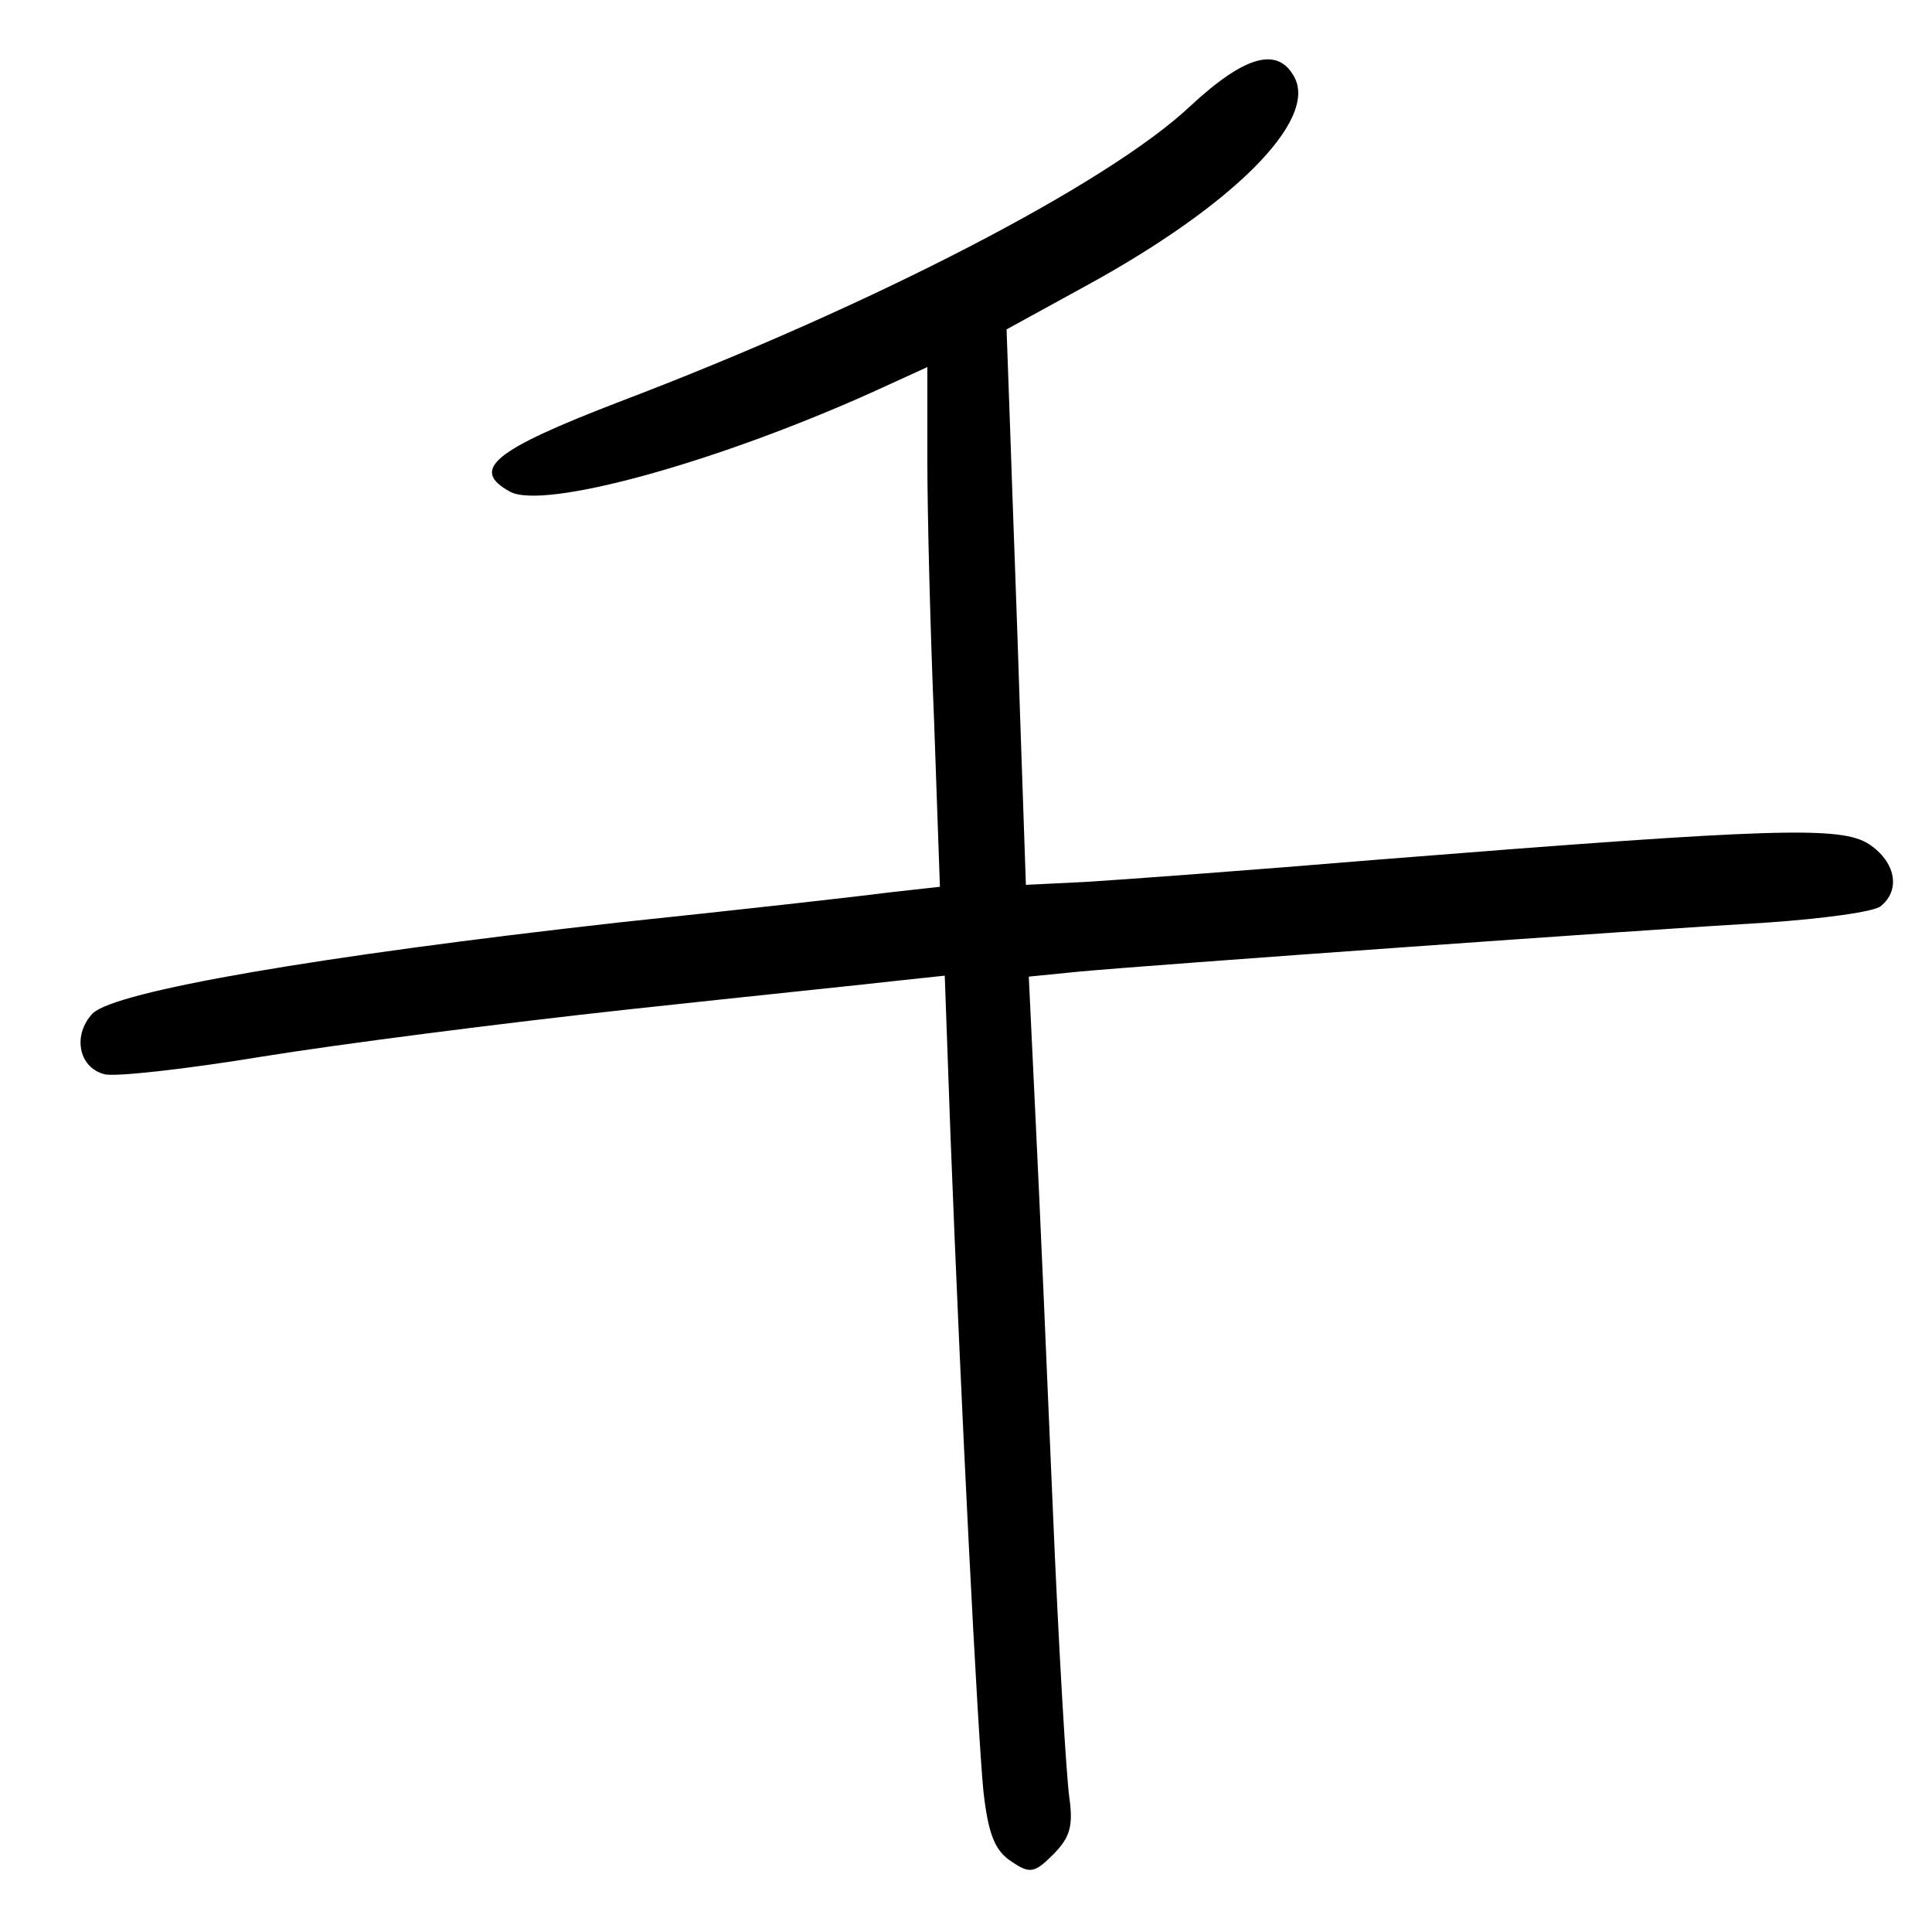 <?xml version="1.0"?>
<svg xmlns="http://www.w3.org/2000/svg" height="200pt" preserveAspectRatio="xMidYMid meet" viewBox="0 0 200 200" width="200pt">
  <g transform="matrix(.1 0 0 -.1 0 200)">
    <path d="m1232 1890c-85-80-328-206-591-306-130-50-155-70-113-93 35-19 213 30 375 103l57 26v-98c0-53 3-174 7-269l6-171-54-6c-30-4-155-18-279-31-312-35-520-71-544-94-21-22-15-56 12-63 10-3 83 5 162 18 80 13 251 35 380 49s256 27 281 30l47 5 6-167c11-284 28-615 34-677 5-45 12-62 29-73 19-13 24-12 43 7 18 18 21 30 17 59-3 20-11 153-17 296s-14 326-18 407l-7 147 50 5c74 7 593 44 715 51 57 4 110 11 117 17 21 17 15 46-12 64-29 19-96 17-510-16-132-11-268-21-302-23l-61-3-6 175c-3 97-8 226-10 288l-4 112 82 45c152 83 240 171 216 216-17 32-51 23-108-30z"/>
  </g>
</svg>
